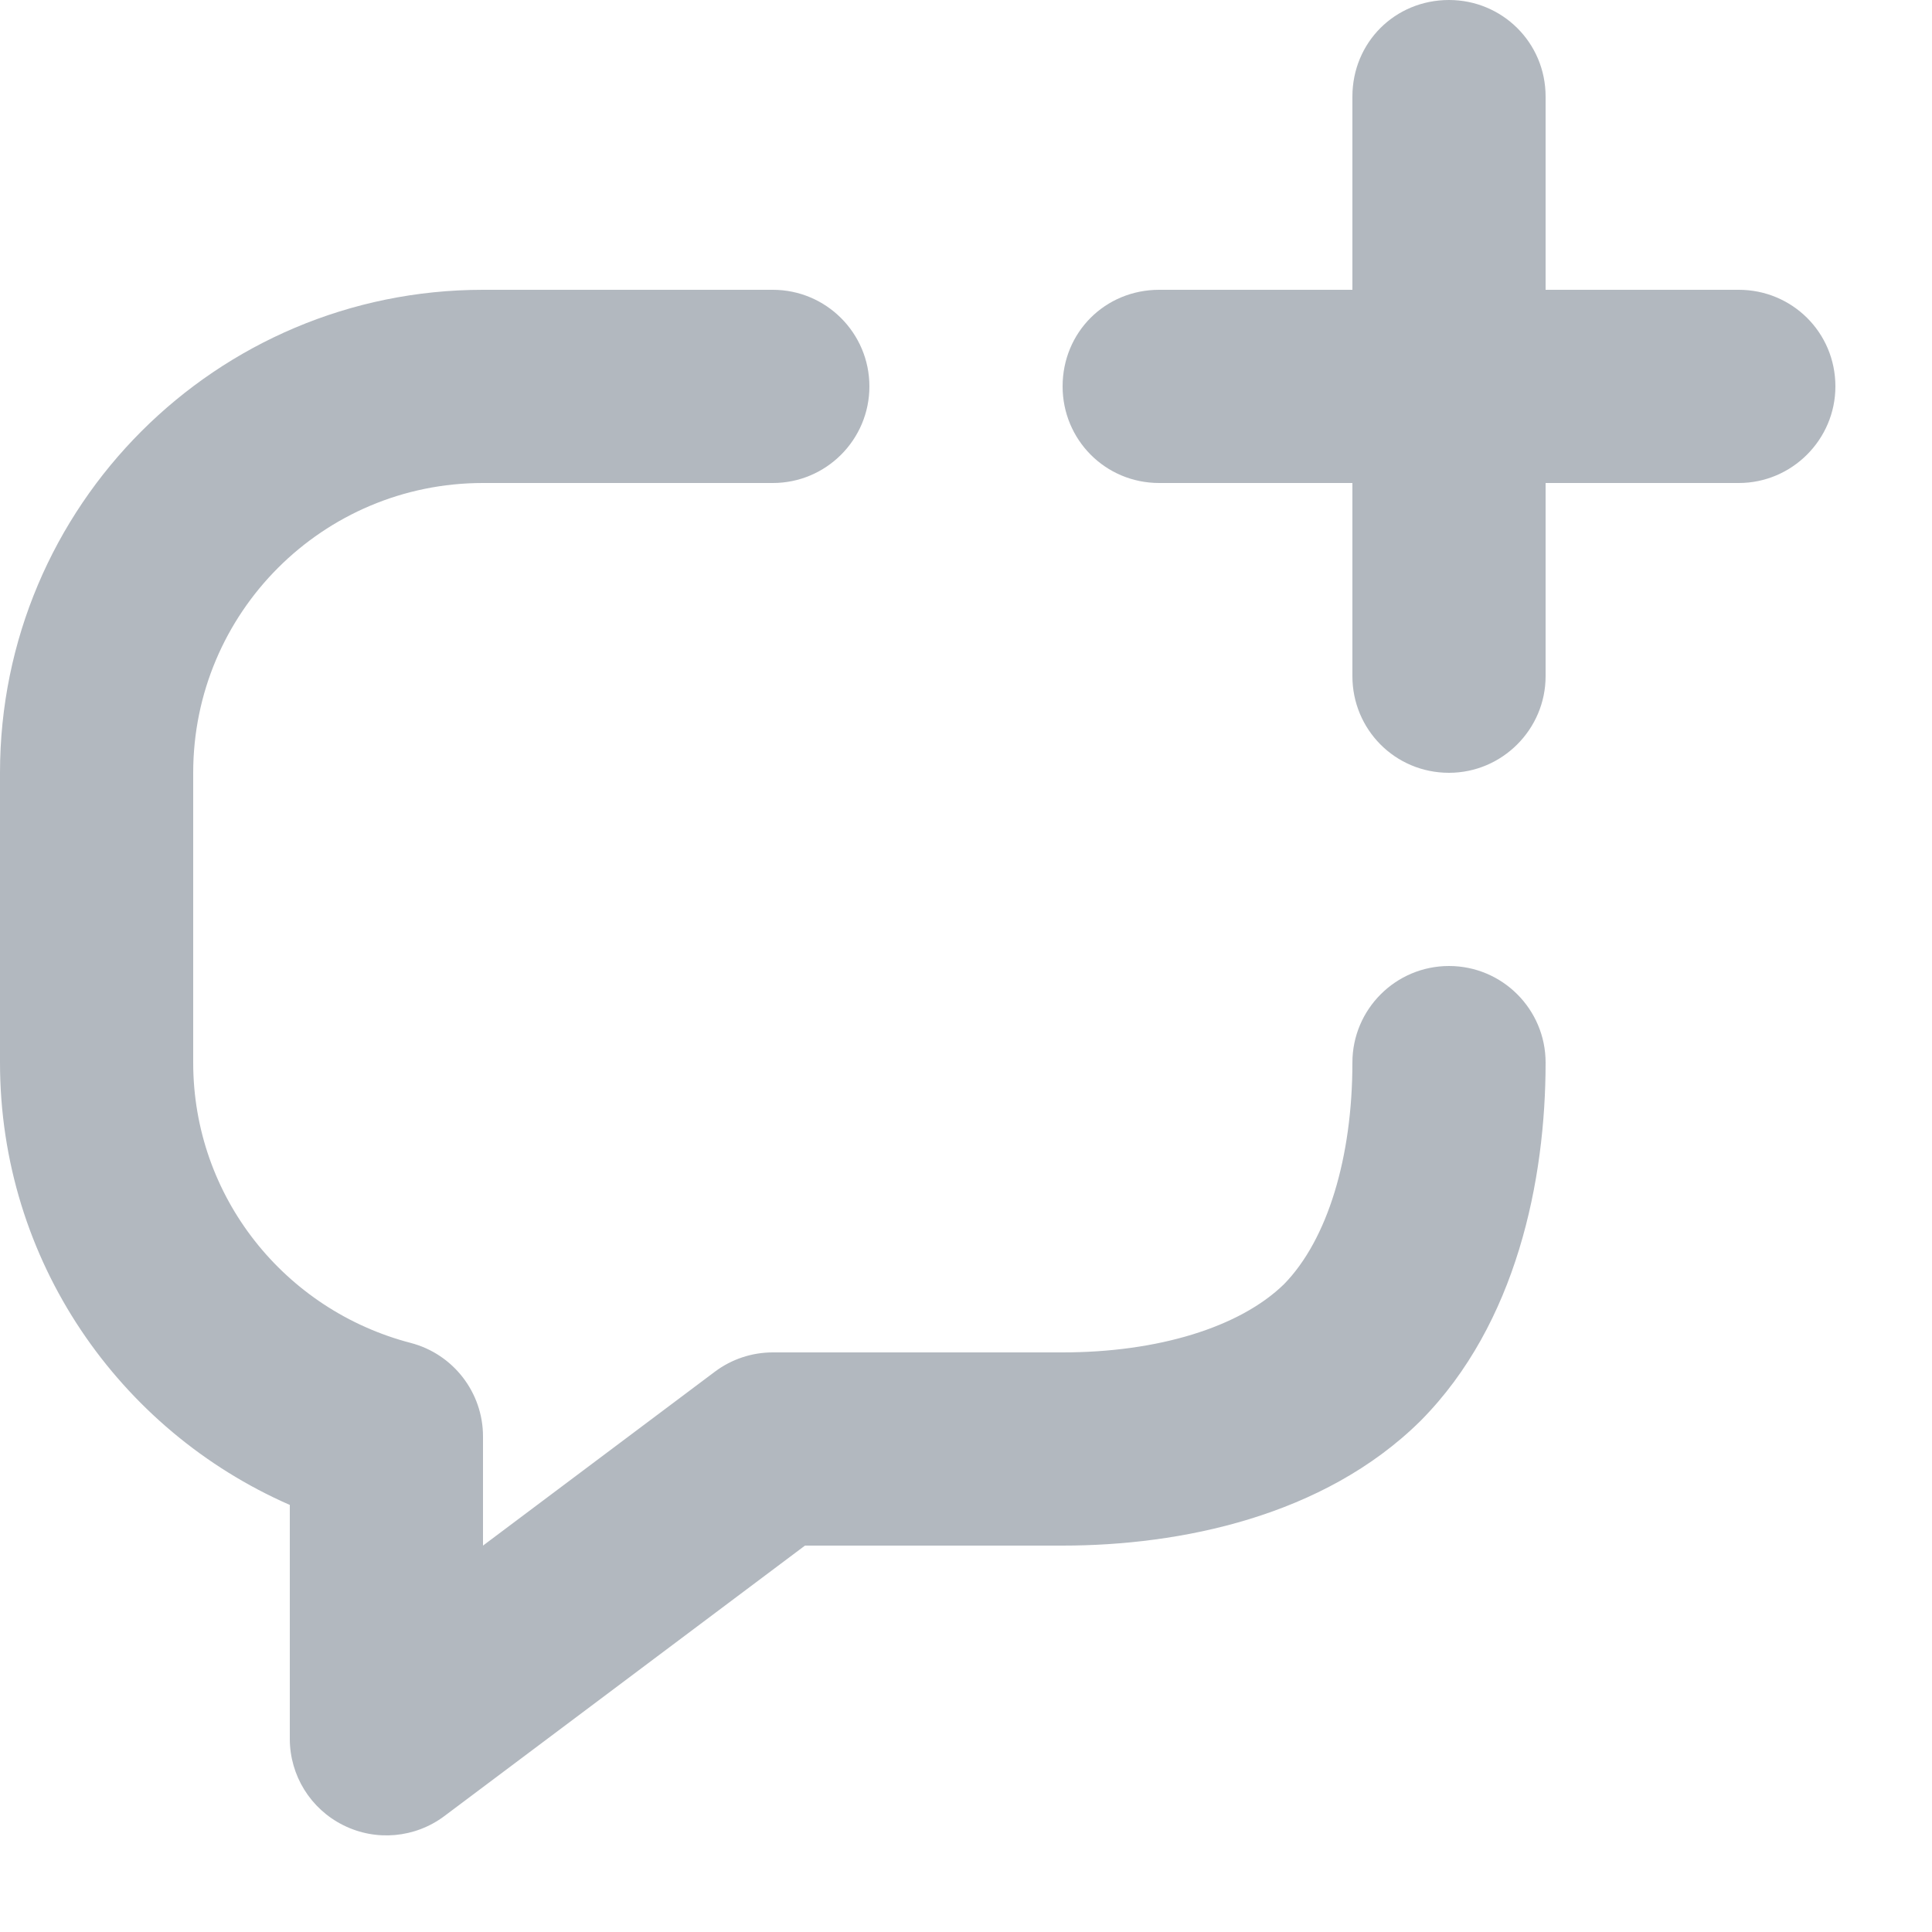 <svg width="20" height="20" viewBox="0 0 20 20" fill="none" xmlns="http://www.w3.org/2000/svg">
<path d="M14 5V7C14 7.55 14.44 8 15 8C15.55 8 16 7.55 16 7V5H18C18.55 5 19 4.55 19 4C19 3.44 18.55 3 18 3H16V1C16 0.44 15.55 0 15 0C14.44 0 14 0.44 14 1V3H12C11.44 3 11 3.44 11 4C11 4.55 11.44 5 12 5H14Z" fill="#B2B8BF"/>
<path d="M5 5C3.342 5 2 6.342 2 8V11C2 12.391 2.949 13.563 4.252 13.902C4.692 14.017 5 14.415 5 14.87V16L7.4 14.2C7.573 14.07 7.784 14 8 14H11C11.98 14 12.832 13.743 13.293 13.293C13.743 12.832 14 11.98 14 11C14 10.448 14.448 10 15 10C15.552 10 16 10.448 16 11C16 12.217 15.699 13.702 14.712 14.702L14.702 14.712C13.702 15.699 12.217 16 11 16H8.333L4.6 18.8C4.297 19.027 3.892 19.064 3.553 18.894C3.214 18.725 3 18.379 3 18V15.579C1.233 14.805 0 13.05 0 11V8C0 5.238 2.238 3 5 3H8C8.552 3 9 3.448 9 4C9 4.552 8.552 5 8 5H5Z" fill="#B2B8BF"/>
</svg>
